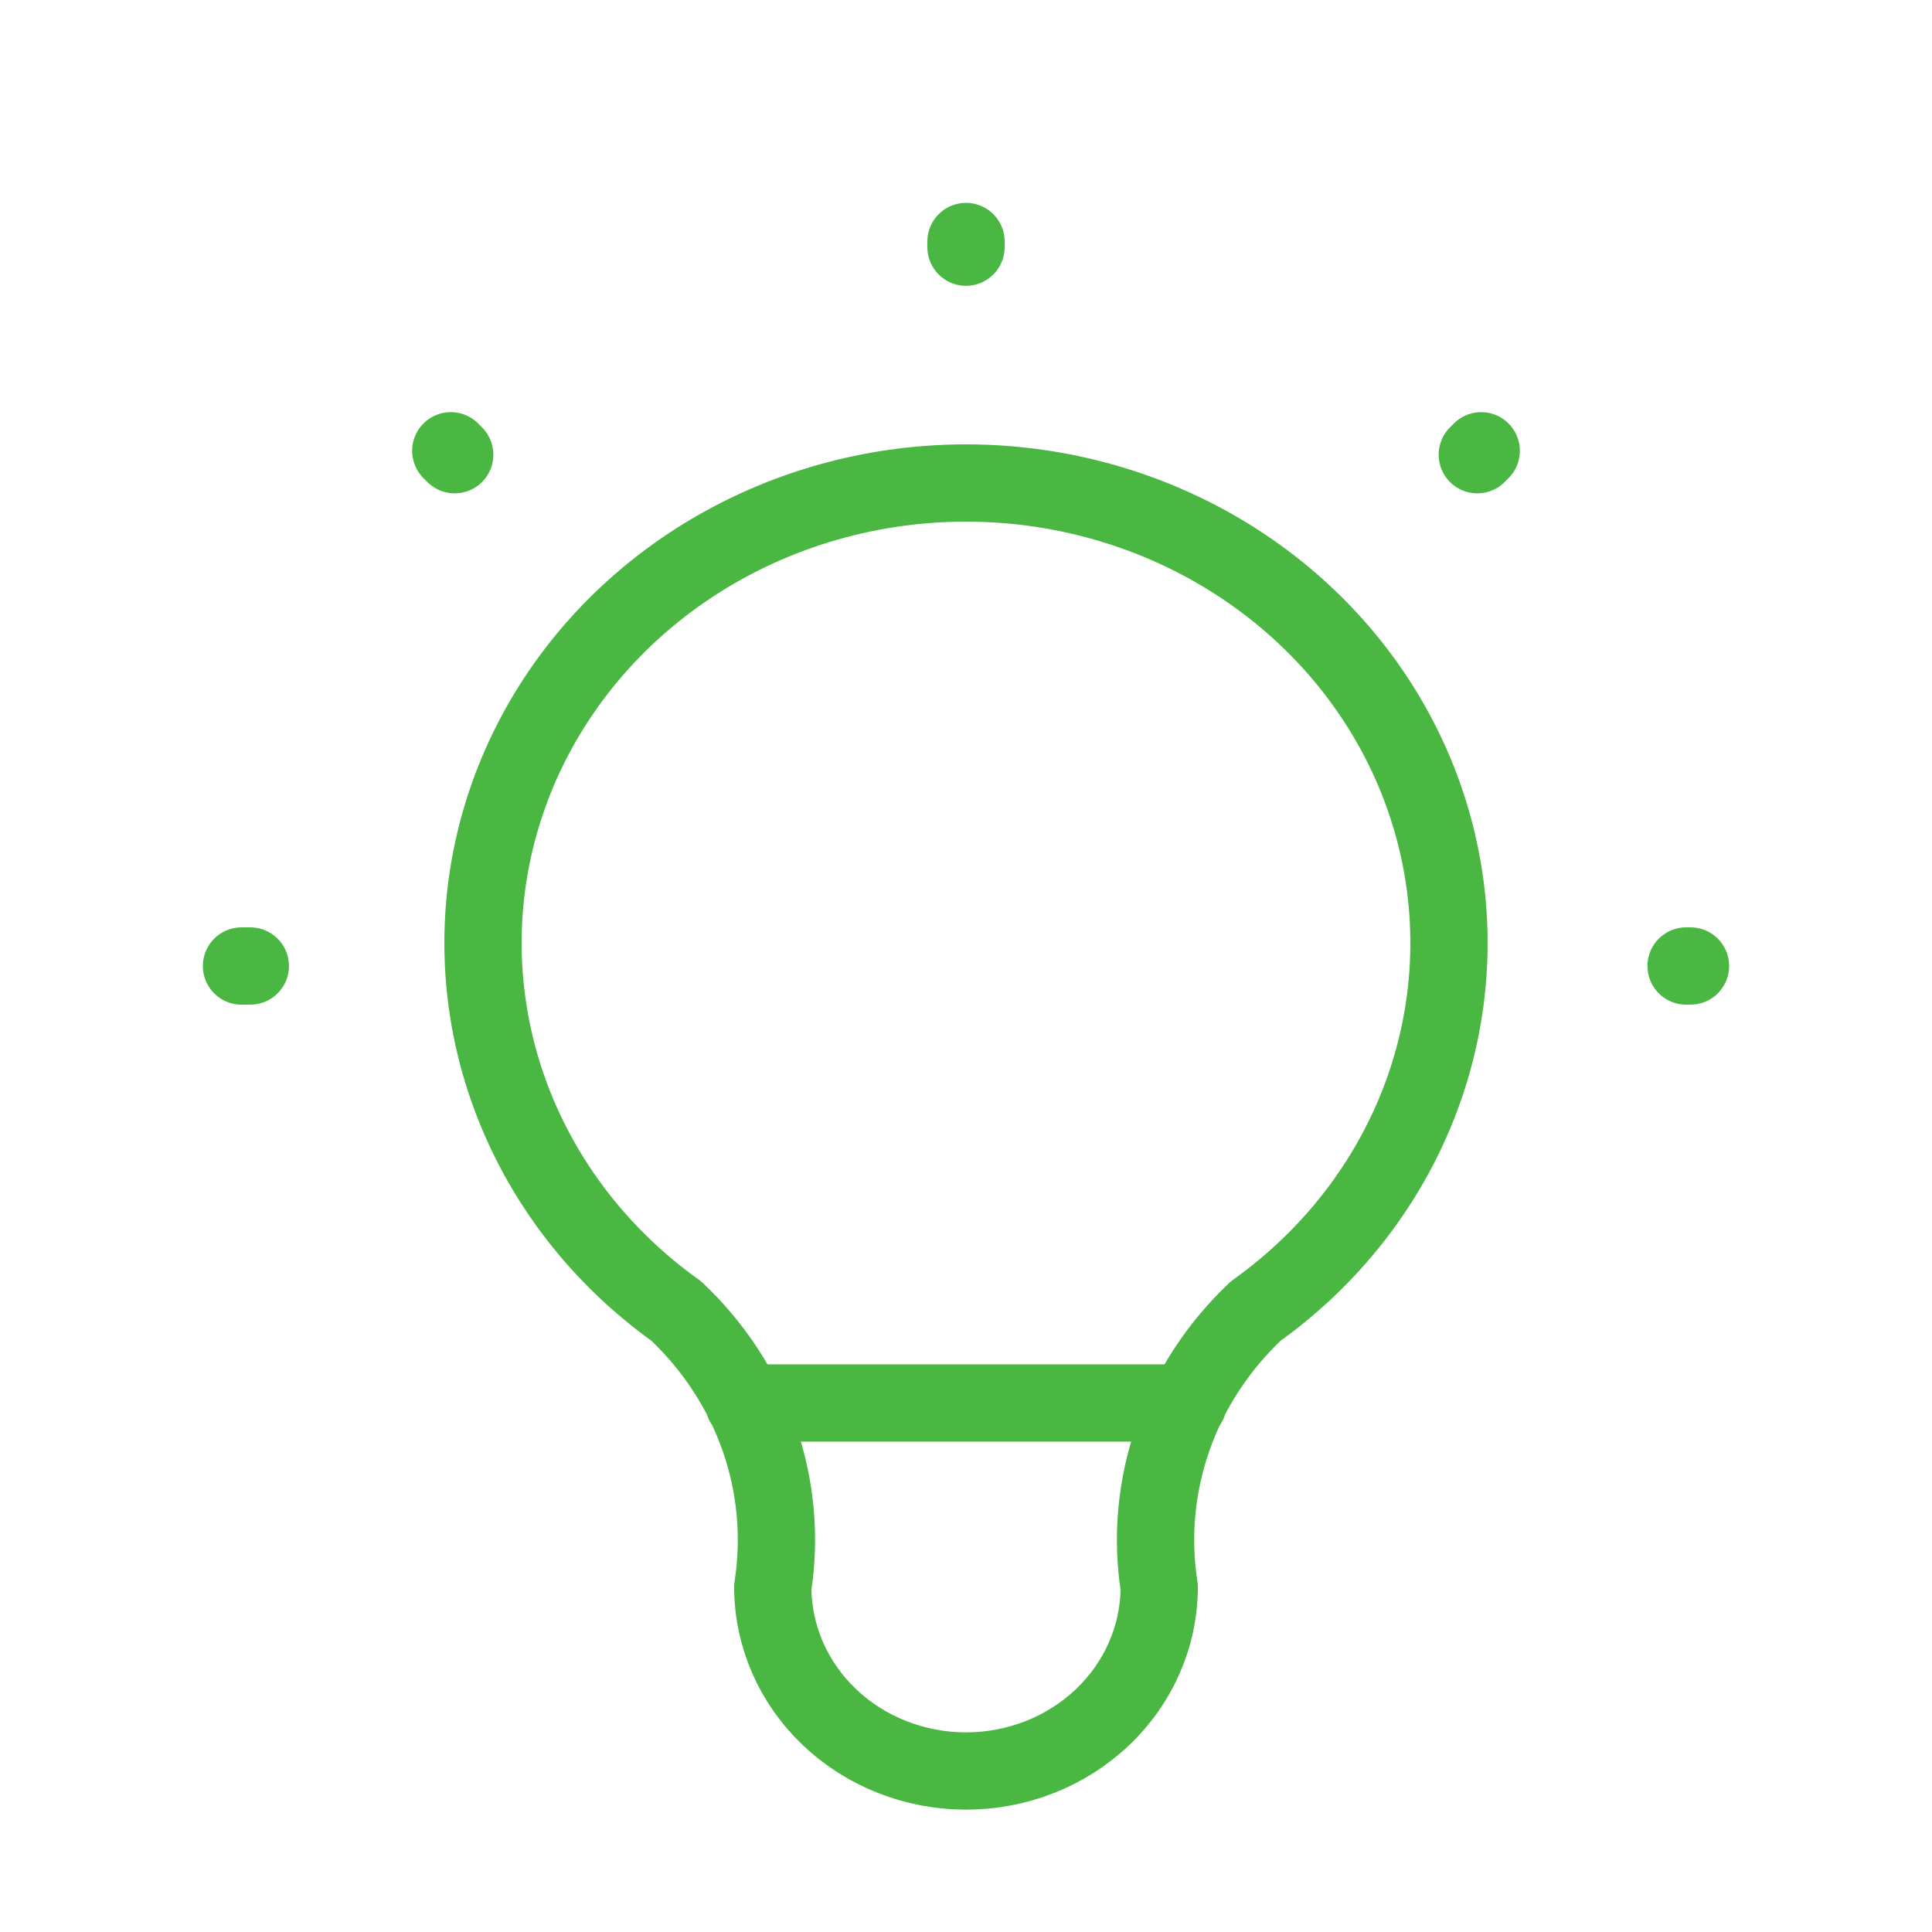 <svg width="100" height="100" viewBox="0 0 100 100" fill="none" xmlns="http://www.w3.org/2000/svg">
<g id="transaction-payment-services" clip-path="url(#clip0_102_9)">
<g id="Clip path group">
<mask id="mask0_102_9" style="mask-type:luminance" maskUnits="userSpaceOnUse" x="0" y="0" width="100" height="100">
<g id="clip0_142_147">
<path id="Vector" d="M100 0H0V100H100V0Z" fill="white"/>
</g>
</mask>
<g mask="url(#mask0_102_9)">
<g id="Group">
<path id="Vector_2" d="M38.5 72.619H61.5M12.5 50H12.956M50 12.5V12.793M87.272 50H87.5M23.333 23.333L23.535 23.535M76.667 23.333L76.465 23.535M35 67.857C30.802 64.859 27.702 60.679 26.137 55.909C24.573 51.139 24.624 46.021 26.283 41.28C27.942 36.539 31.126 32.416 35.382 29.494C39.639 26.572 44.753 25 50 25C55.247 25 60.361 26.572 64.618 29.494C68.875 32.416 72.058 36.539 73.717 41.28C75.376 46.021 75.427 51.139 73.863 55.909C72.298 60.679 69.198 64.859 65 67.857C63.048 69.698 61.578 71.95 60.709 74.432C59.841 76.913 59.598 79.555 60 82.143C60 84.669 58.946 87.091 57.071 88.877C55.196 90.663 52.652 91.667 50 91.667C47.348 91.667 44.804 90.663 42.929 88.877C41.054 87.091 40 84.669 40 82.143C40.402 79.555 40.159 76.913 39.291 74.432C38.422 71.95 36.952 69.698 35 67.857Z" stroke="#49B742" stroke-width="4" stroke-linecap="round" stroke-linejoin="round"/>
</g>
</g>
</g>
</g>
<defs>
<clipPath id="clip0_102_9">
<rect width="100" height="100" fill="white"/>
</clipPath>
</defs>
</svg>

